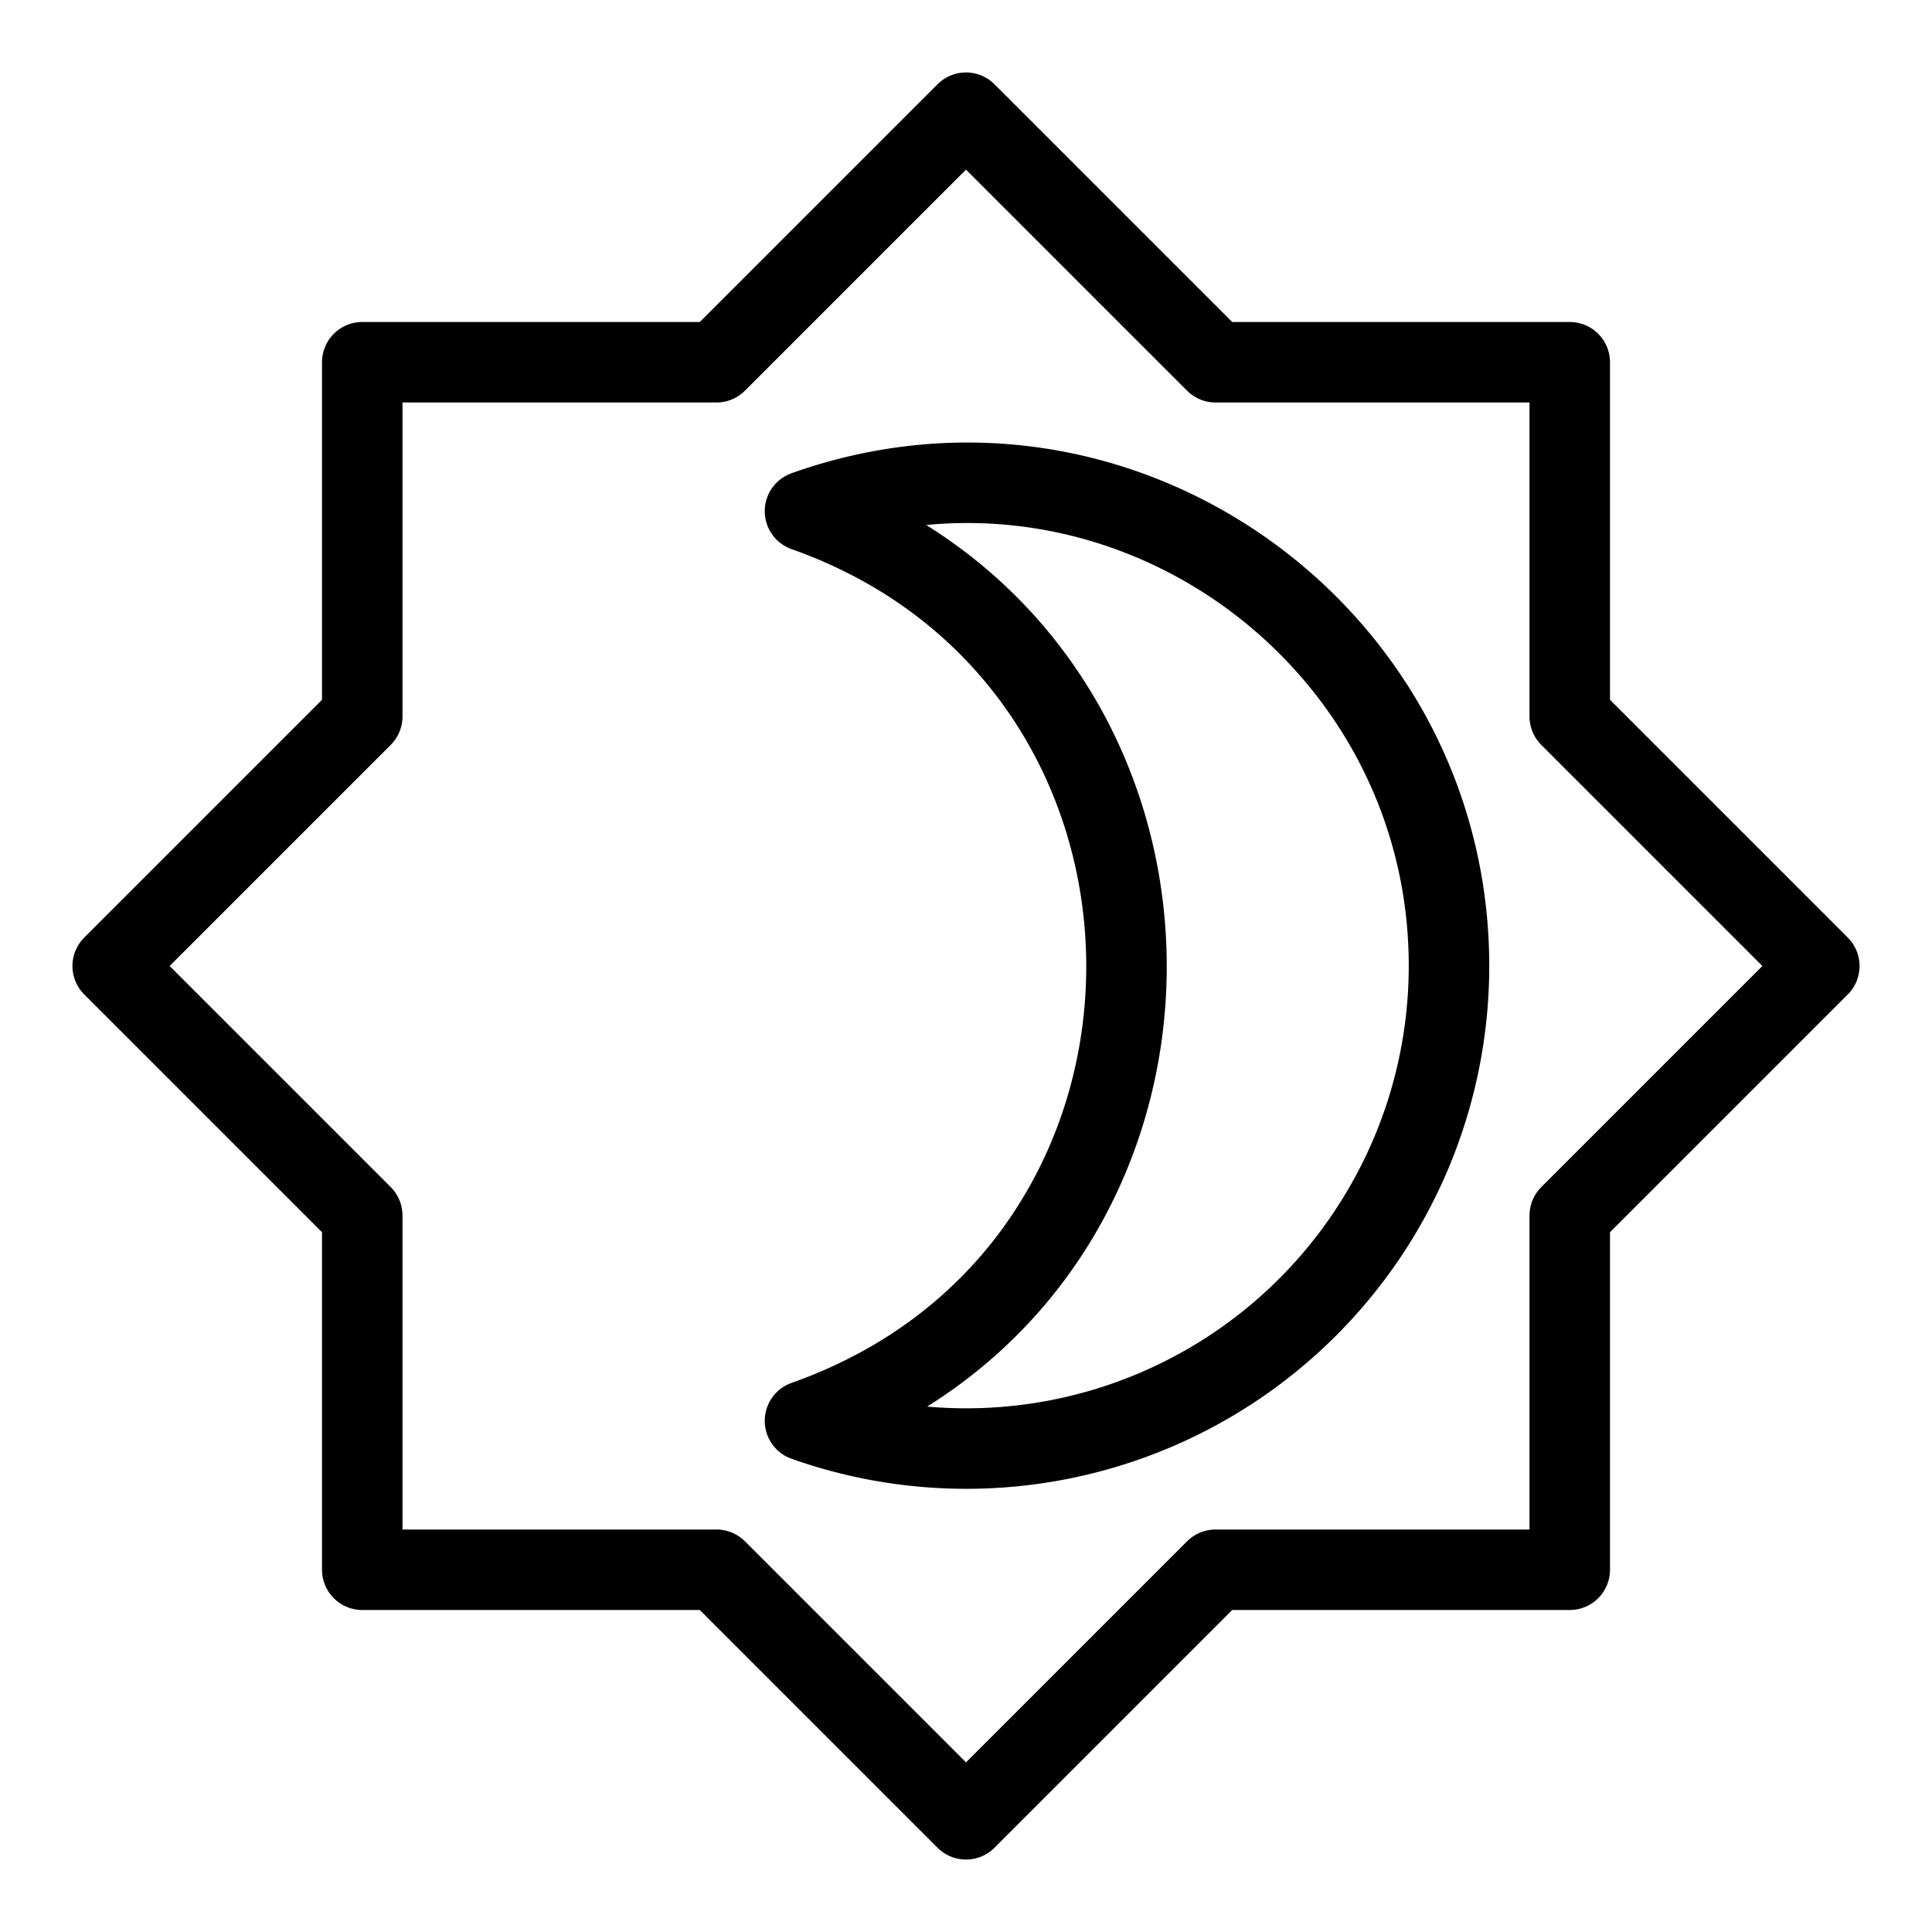<svg xmlns="http://www.w3.org/2000/svg" viewBox="0 0 144 144"><polygon points="117 90.6 135.6 72 117 53.4 117 27 90.6 27 72 8.4 53.4 27 27 27 27 53.4 8.4 72 27 90.6 27 117 53.4 117 72 135.6 90.6 117 117 117 117 90.6" style="fill:none;stroke:#000;stroke-linejoin:round;stroke-width:6px"/><path d="M60,38.1c31.9,11.3,32,56.5,0,67.8A35.979,35.979,0,0,0,108,72C108,47.4,83.6,29.7,60,38.1Z" style="fill:none;stroke:#000;stroke-linejoin:round;stroke-width:6px"/><rect width="144" height="144" style="fill:none"/></svg>